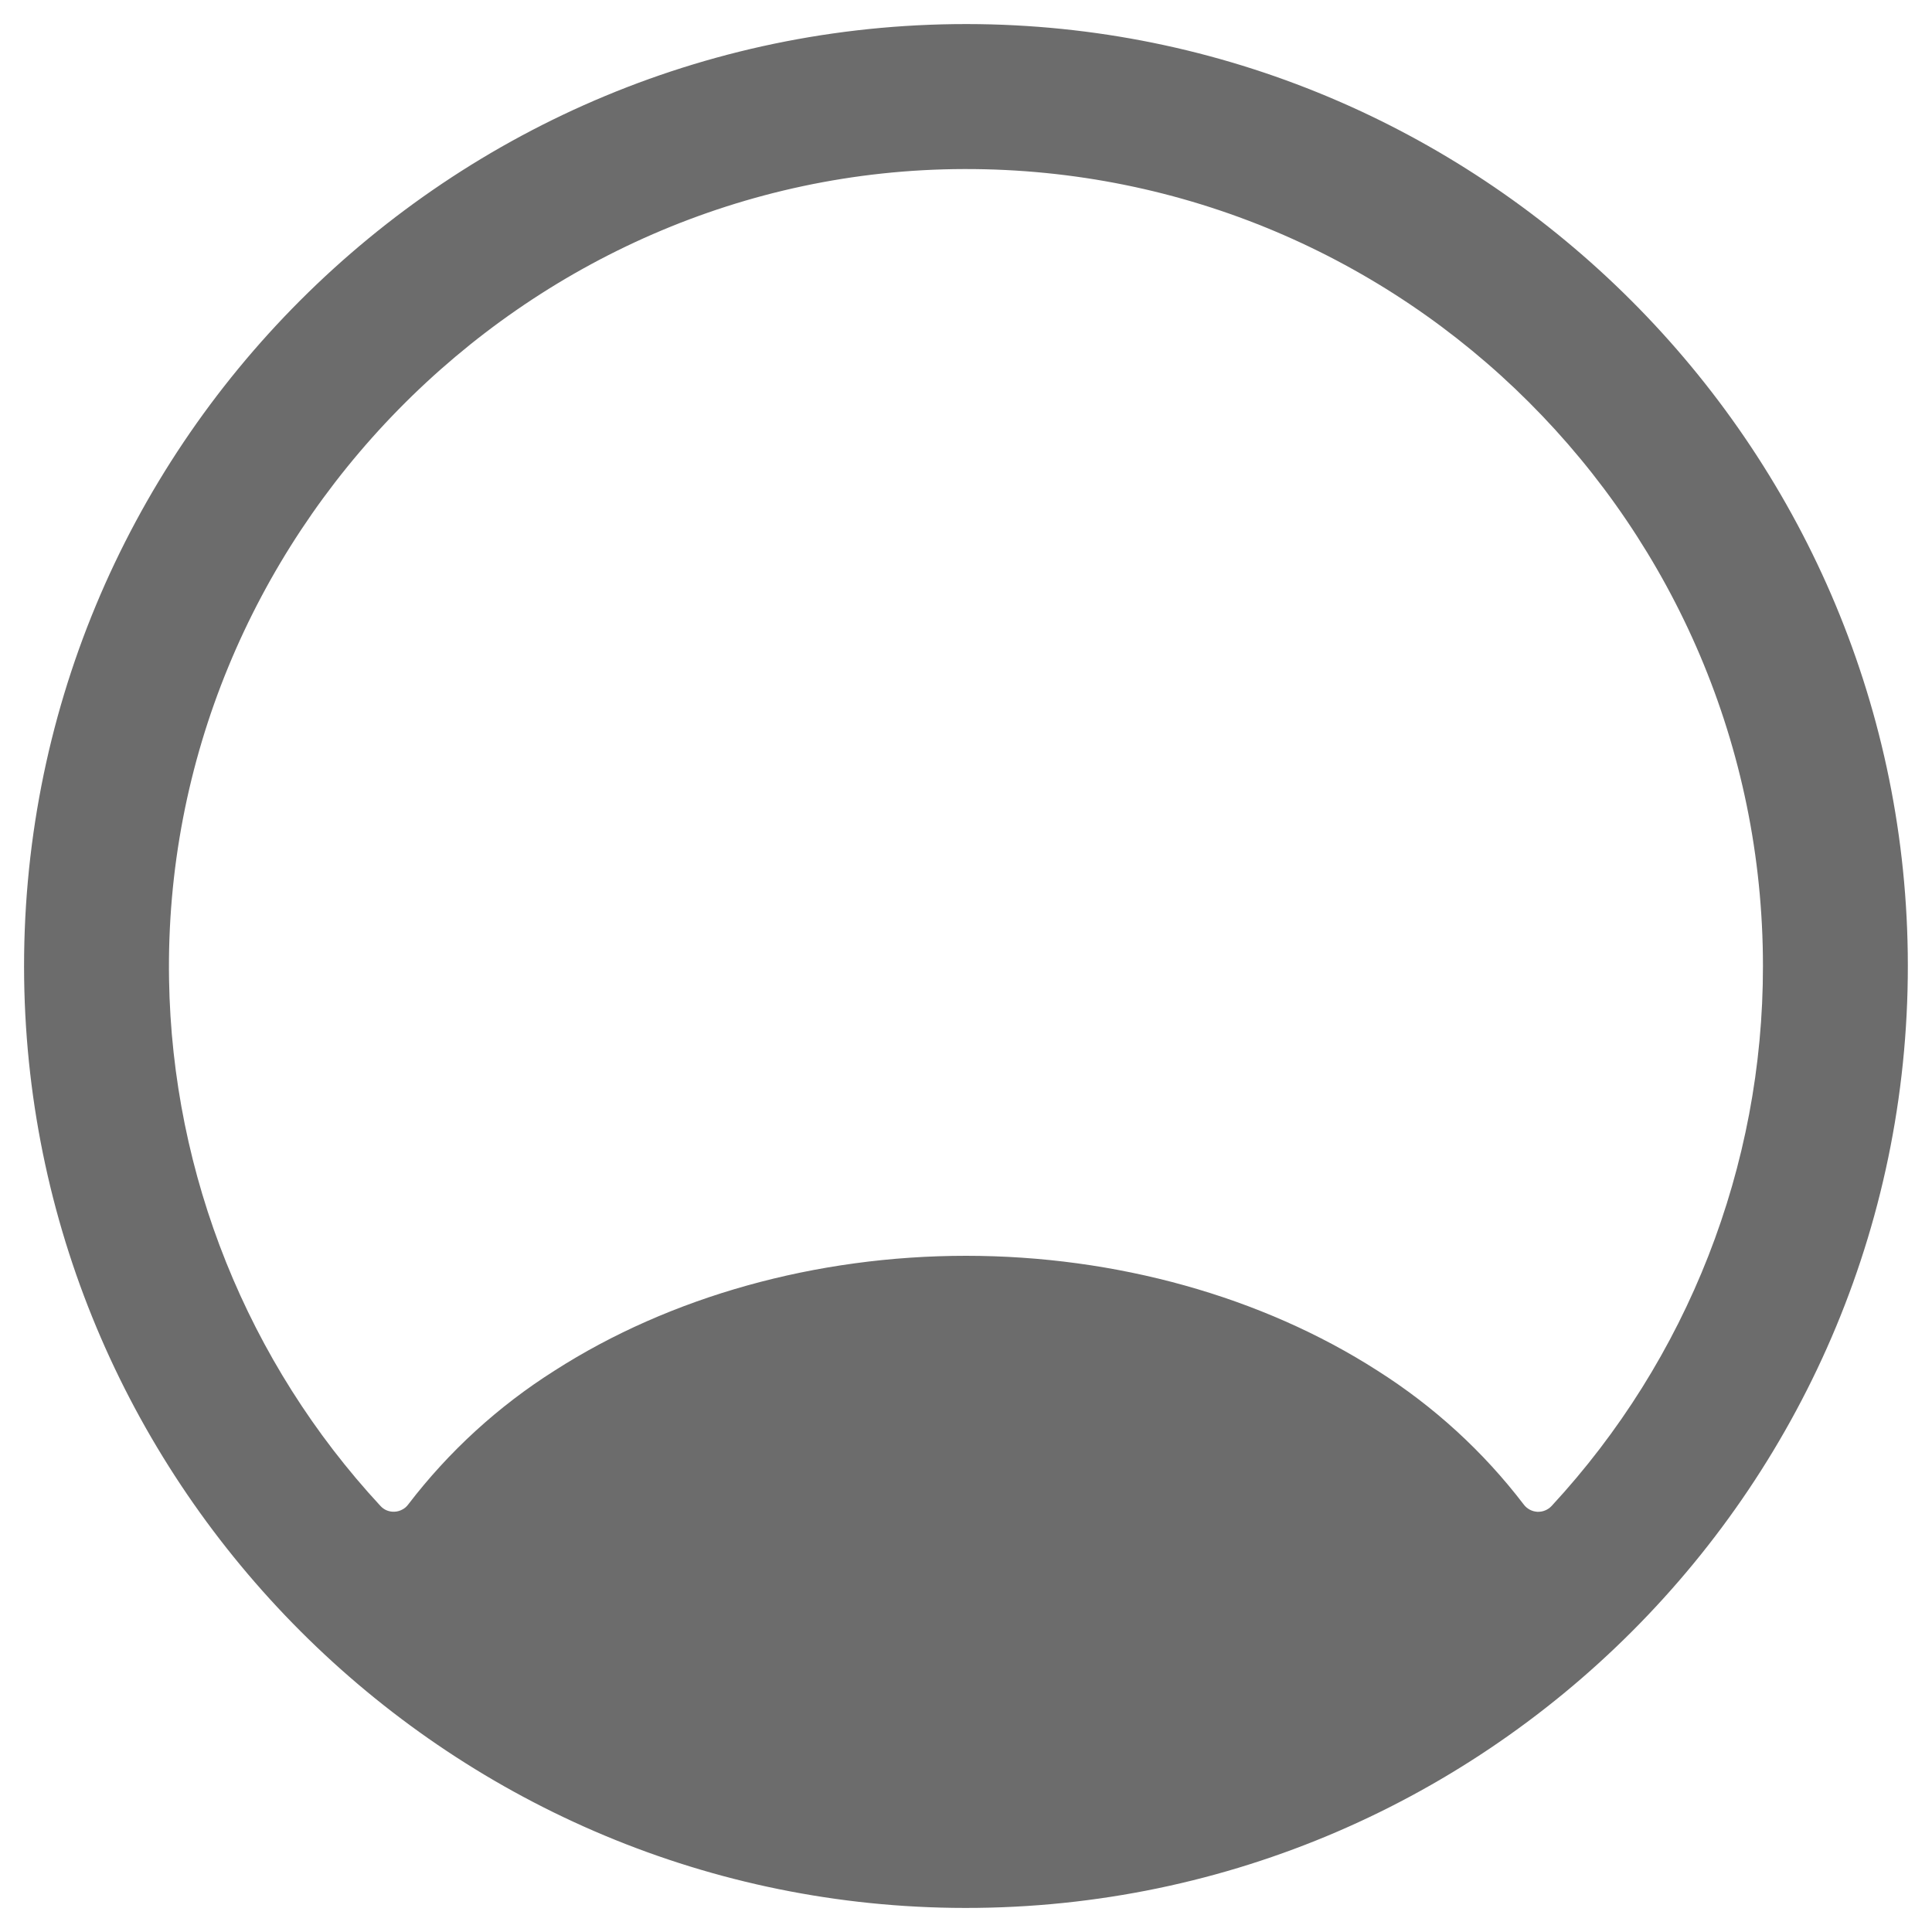 <svg width="20" height="20" viewBox="0 0 20 20" fill="none" xmlns="http://www.w3.org/2000/svg">
<path d="M10.136 0.25C4.652 0.176 0.176 4.653 0.25 10.136C0.323 15.395 4.605 19.677 9.864 19.75C15.348 19.825 19.824 15.348 19.749 9.865C19.677 4.605 15.395 0.323 10.136 0.25ZM16.062 15.59C16.043 15.61 16.02 15.626 15.995 15.636C15.969 15.647 15.942 15.651 15.914 15.65C15.887 15.648 15.86 15.641 15.836 15.628C15.812 15.615 15.79 15.597 15.774 15.575C15.355 15.026 14.841 14.557 14.258 14.188C13.064 13.422 11.552 13 10 13C8.448 13 6.936 13.422 5.742 14.188C5.159 14.556 4.645 15.026 4.226 15.574C4.209 15.597 4.188 15.615 4.164 15.627C4.14 15.64 4.113 15.648 4.085 15.649C4.058 15.651 4.031 15.646 4.005 15.636C3.98 15.626 3.957 15.61 3.938 15.589C2.563 14.105 1.783 12.164 1.75 10.141C1.674 5.579 5.416 1.761 9.98 1.75C14.543 1.739 18.25 5.444 18.25 10C18.252 12.073 17.47 14.069 16.062 15.59Z" fill="#474747" fill-opacity="0.8"/>
</svg>
